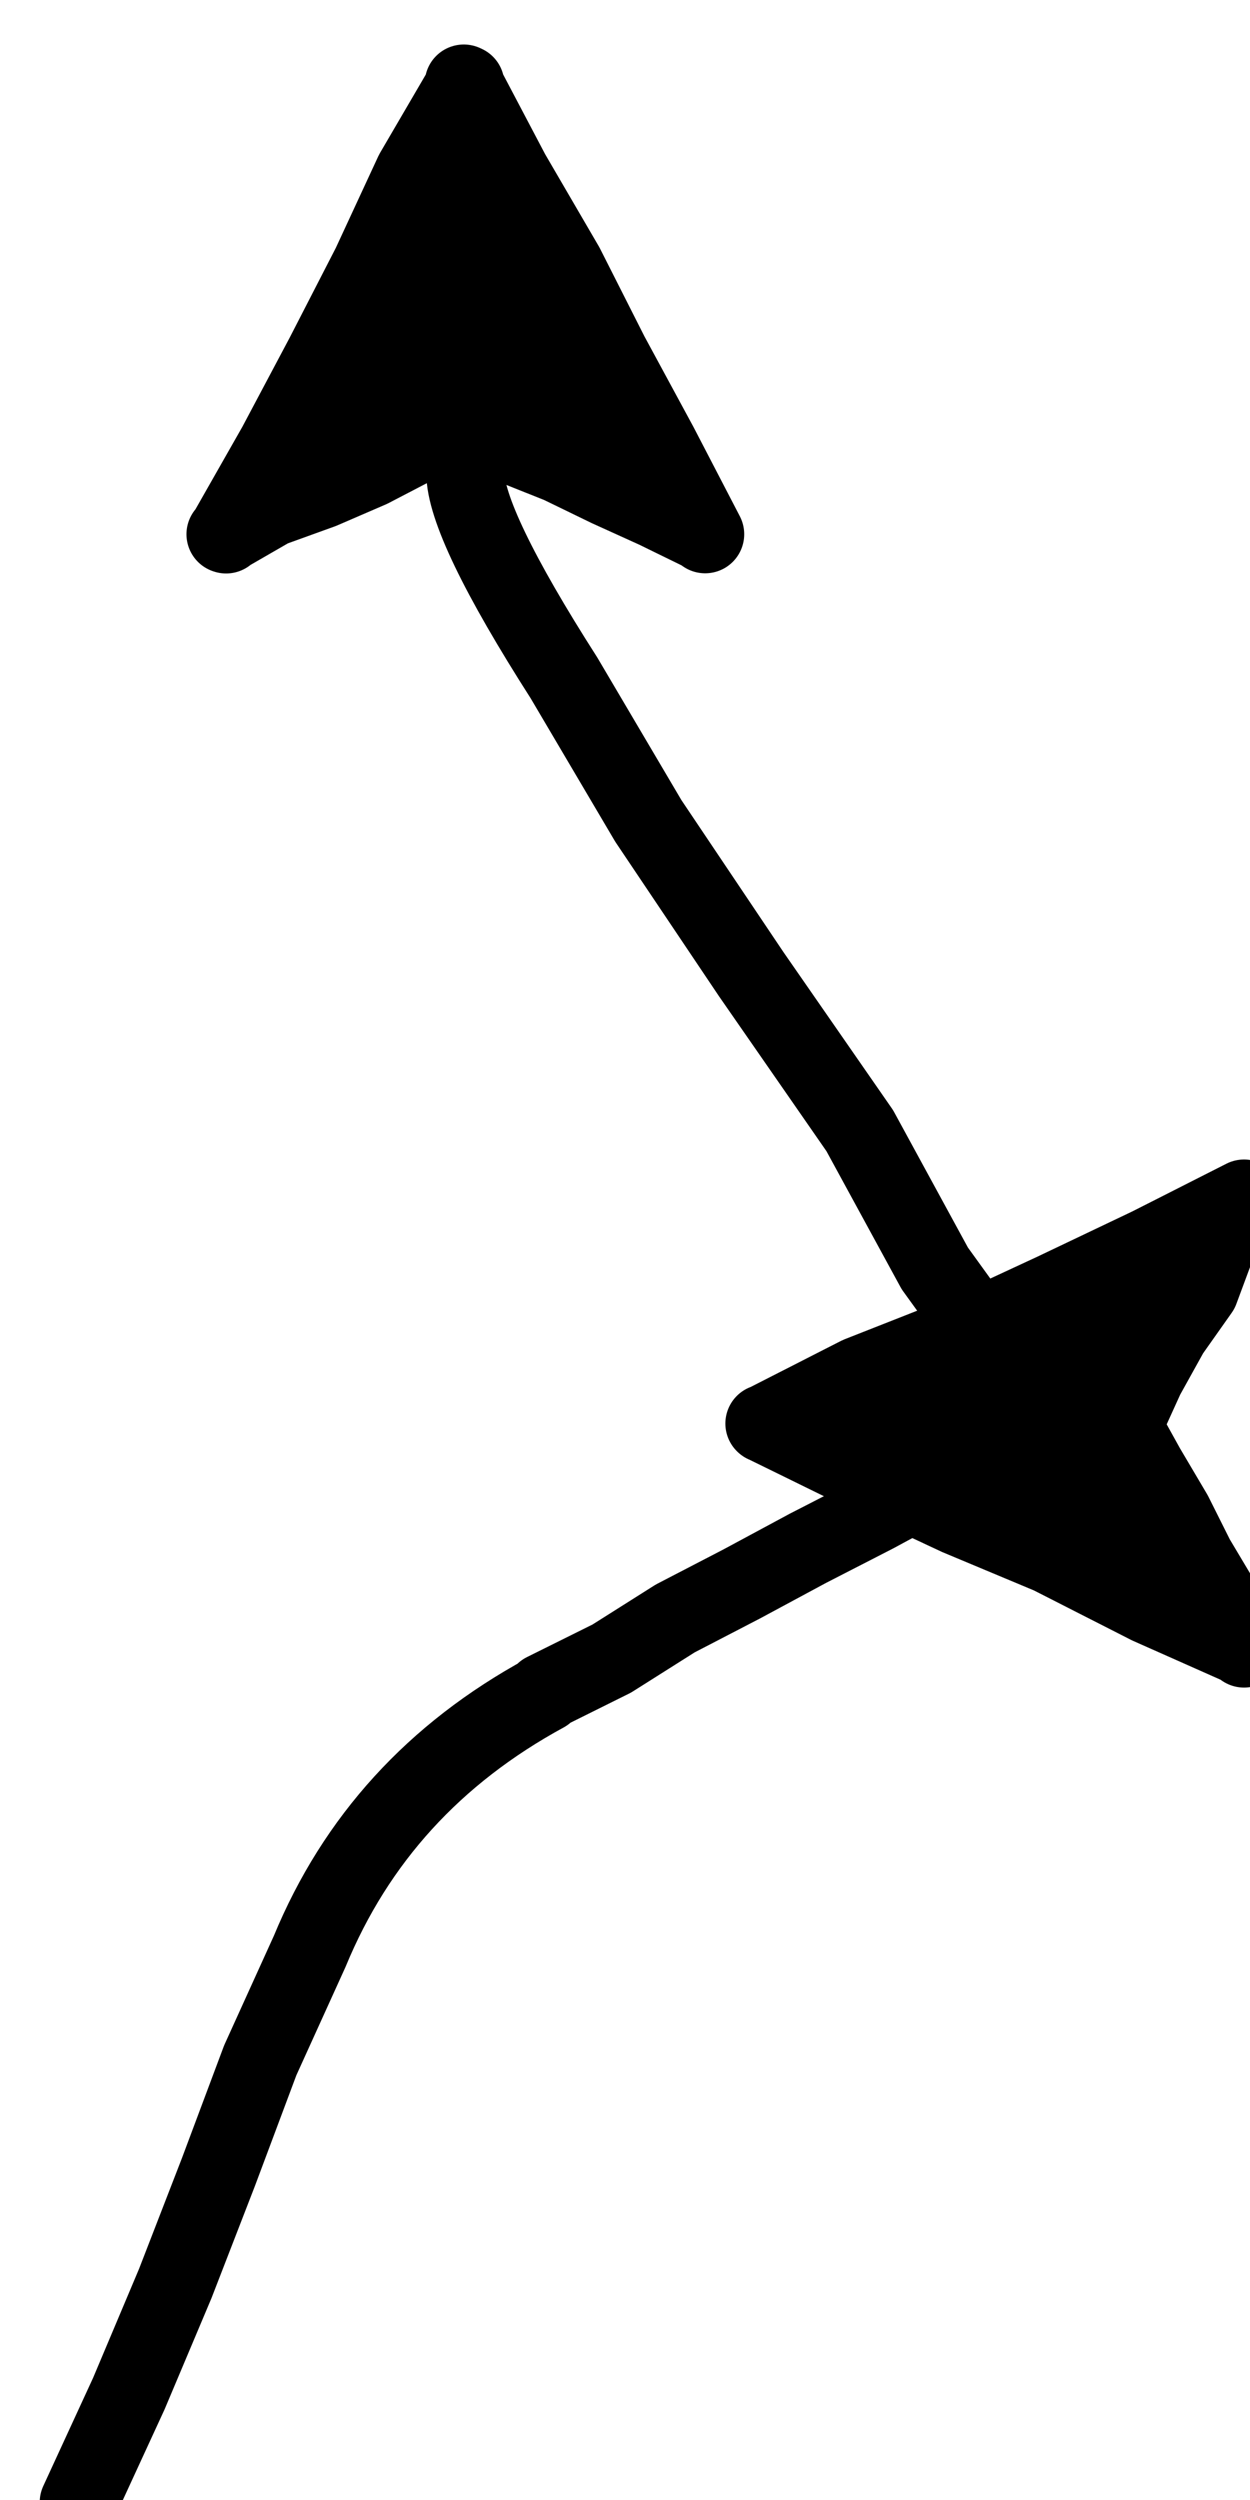 <svg xmlns="http://www.w3.org/2000/svg" xmlns:xlink="http://www.w3.org/1999/xlink" version="1.1" width="80" height="160" content="&lt;mxfile host=&quot;www.draw.io&quot; modified=&quot;2019-12-06T00:37:09.779Z&quot; agent=&quot;Mozilla/5.0 (Windows NT 10.0; Win64; x64) AppleWebKit/537.36 (KHTML, like Gecko) Chrome/78.0.39.108 Safari/537.36&quot; version=&quot;12.3.7&quot; etag=&quot;HTBMT09kpdPQ3k3RpcSQ&quot; type=&quot;device&quot; pages=&quot;1&quot;&gt;&lt;diagram id=&quot;rOUcPpvjaW83xkHIBZSl&quot;&gt;7VXJTsMwFPyaXJETN12OUApckJB64GzFj8TCyYscdwlfjxM7i5u2KkLc6KGyx/PmbaM2oOv8+KxYmb0iBxlEhB8D+hhE0TKk5rsBagvMyMICqRLcQuEAbMUXOJA4dCc4VB5RI0otSh9MsCgg0R7GlMKDT/tA6WctWQoTYJswOUXfBdeZaytaDPgLiDTrMofzlX3JWUd2nVQZ43gYQXQT0LVC1PaUH9cgm9l1c7FxTxde+8IUFPqWgMgG7Jncud5cXbrumoWC3zczM7dEsqoSSUAfMp1LA4TmWGmFn7BGiaoNoKT99C/dhGKDGC23zaghJJg3aq2MzQt8MvmhlbAfkDEWYA5a1YZyGFYQu7Fmo+l3mALJtNj78sw5Ie3l+gxvKEziiDjThkun4zw7nxFfosKdSsBFjUd+ItS72AnFyxMhzVQKeiJklsDqEa1sCNWVglfxXeyXTMj1yuj5yhzfHGwN3W20hQFqDXbebPTfbDea7dImfm42ciJE/sZskzz0V9Yx1+E30NKHPxK6+QY=&lt;/diagram&gt;&lt;/mxfile&gt;"><rect id="backgroundrect" width="100%" height="100%" x="0" y="0" fill="none" stroke="none"/><defs><filter id="dropShadow"><feGaussianBlur in="SourceAlpha" stdDeviation="1.7" result="blur"/><feOffset in="blur" dx="3" dy="3" result="offsetBlur"/><feFlood flood-color="#3D4574" flood-opacity="0.4" result="offsetColor"/><feComposite in="offsetColor" in2="offsetBlur" operator="in" result="offsetBlur"/><feBlend in="SourceGraphic" in2="offsetBlur"/></filter></defs><g class="currentLayer" style=""><title>Layer 1</title><g filter="url(#dropShadow)" id="svg_1" class=""><path d="M2.225,157.22 L2.041,157.151 L5.245,150.193 L8.217,143.144 L10.979,136.013 L13.656,128.86 L16.824,121.88 Q21.256,111.144 31.877,105.362 L31.84,105.292 L36.15,103.15 L40.214,100.581 L44.475,98.37 L48.711,96.089 L52.996,93.889 Q63.617,88.106 66.281,88.106 L66.281,88.014 L66.809,88.21 L67.349,88.268 L67.877,87.922 L68.417,88.314 L68.945,88.106 " fill="none" stroke="#000000" stroke-width="5" stroke-linejoin="round" stroke-linecap="round" stroke-miterlimit="10" pointer-events="stroke" id="svg_2"/><path d="M45.924,88.106 L45.936,88.118 L51.964,85.042 L58.312,82.543 L64.464,79.686 L70.578,76.772 L76.619,73.708 L76.804,73.788 L74.925,76.507 L73.783,79.582 L71.88,82.278 L70.296,85.134 L68.945,88.106 L68.724,88.003 L70.345,90.928 L72.101,93.9 L73.513,96.722 L75.306,99.729 L76.619,102.505 L76.57,102.413 L70.529,99.729 L64.218,96.515 L58.3,94.039 L52.149,91.159 L45.924,88.106 zz" fill="#000000" stroke="#000000" stroke-width="5" stroke-linejoin="round" stroke-linecap="round" stroke-miterlimit="10" pointer-events="all" id="svg_3"/><path d="M63.617,88.106 L64.255,88.463 L56.827,78.177 L52.026,69.365 L45.076,59.344 L38.495,49.541 L33.093,40.383 Q26.782,30.512 26.782,27.252 L26.904,27.252 L26.548,26.595 L26.892,25.95 L27.052,25.294 L26.634,24.649 L26.782,23.992 " fill="none" stroke="#000000" stroke-width="5" stroke-linejoin="round" stroke-linecap="round" stroke-miterlimit="10" pointer-events="stroke" id="svg_4"/><path d="M26.782,2.394 L26.683,2.348 L29.704,8.085 L33.166,14.028 L36.027,19.684 L39.17,25.49 L42.13,31.191 L42.093,31.122 L38.986,29.602 L35.941,28.22 L32.835,26.711 L29.913,25.547 L26.782,23.992 L26.917,24.246 L23.712,25.42 L20.704,26.987 L17.585,28.335 L14.368,29.498 L11.434,31.191 L11.471,31.203 L14.7,25.524 L17.757,19.765 L20.741,13.959 L23.479,8.05 L26.782,2.394 zz" fill="#000000" stroke="#000000" stroke-width="5" stroke-linejoin="round" stroke-linecap="round" stroke-miterlimit="10" pointer-events="all" id="svg_5"/></g></g></svg>